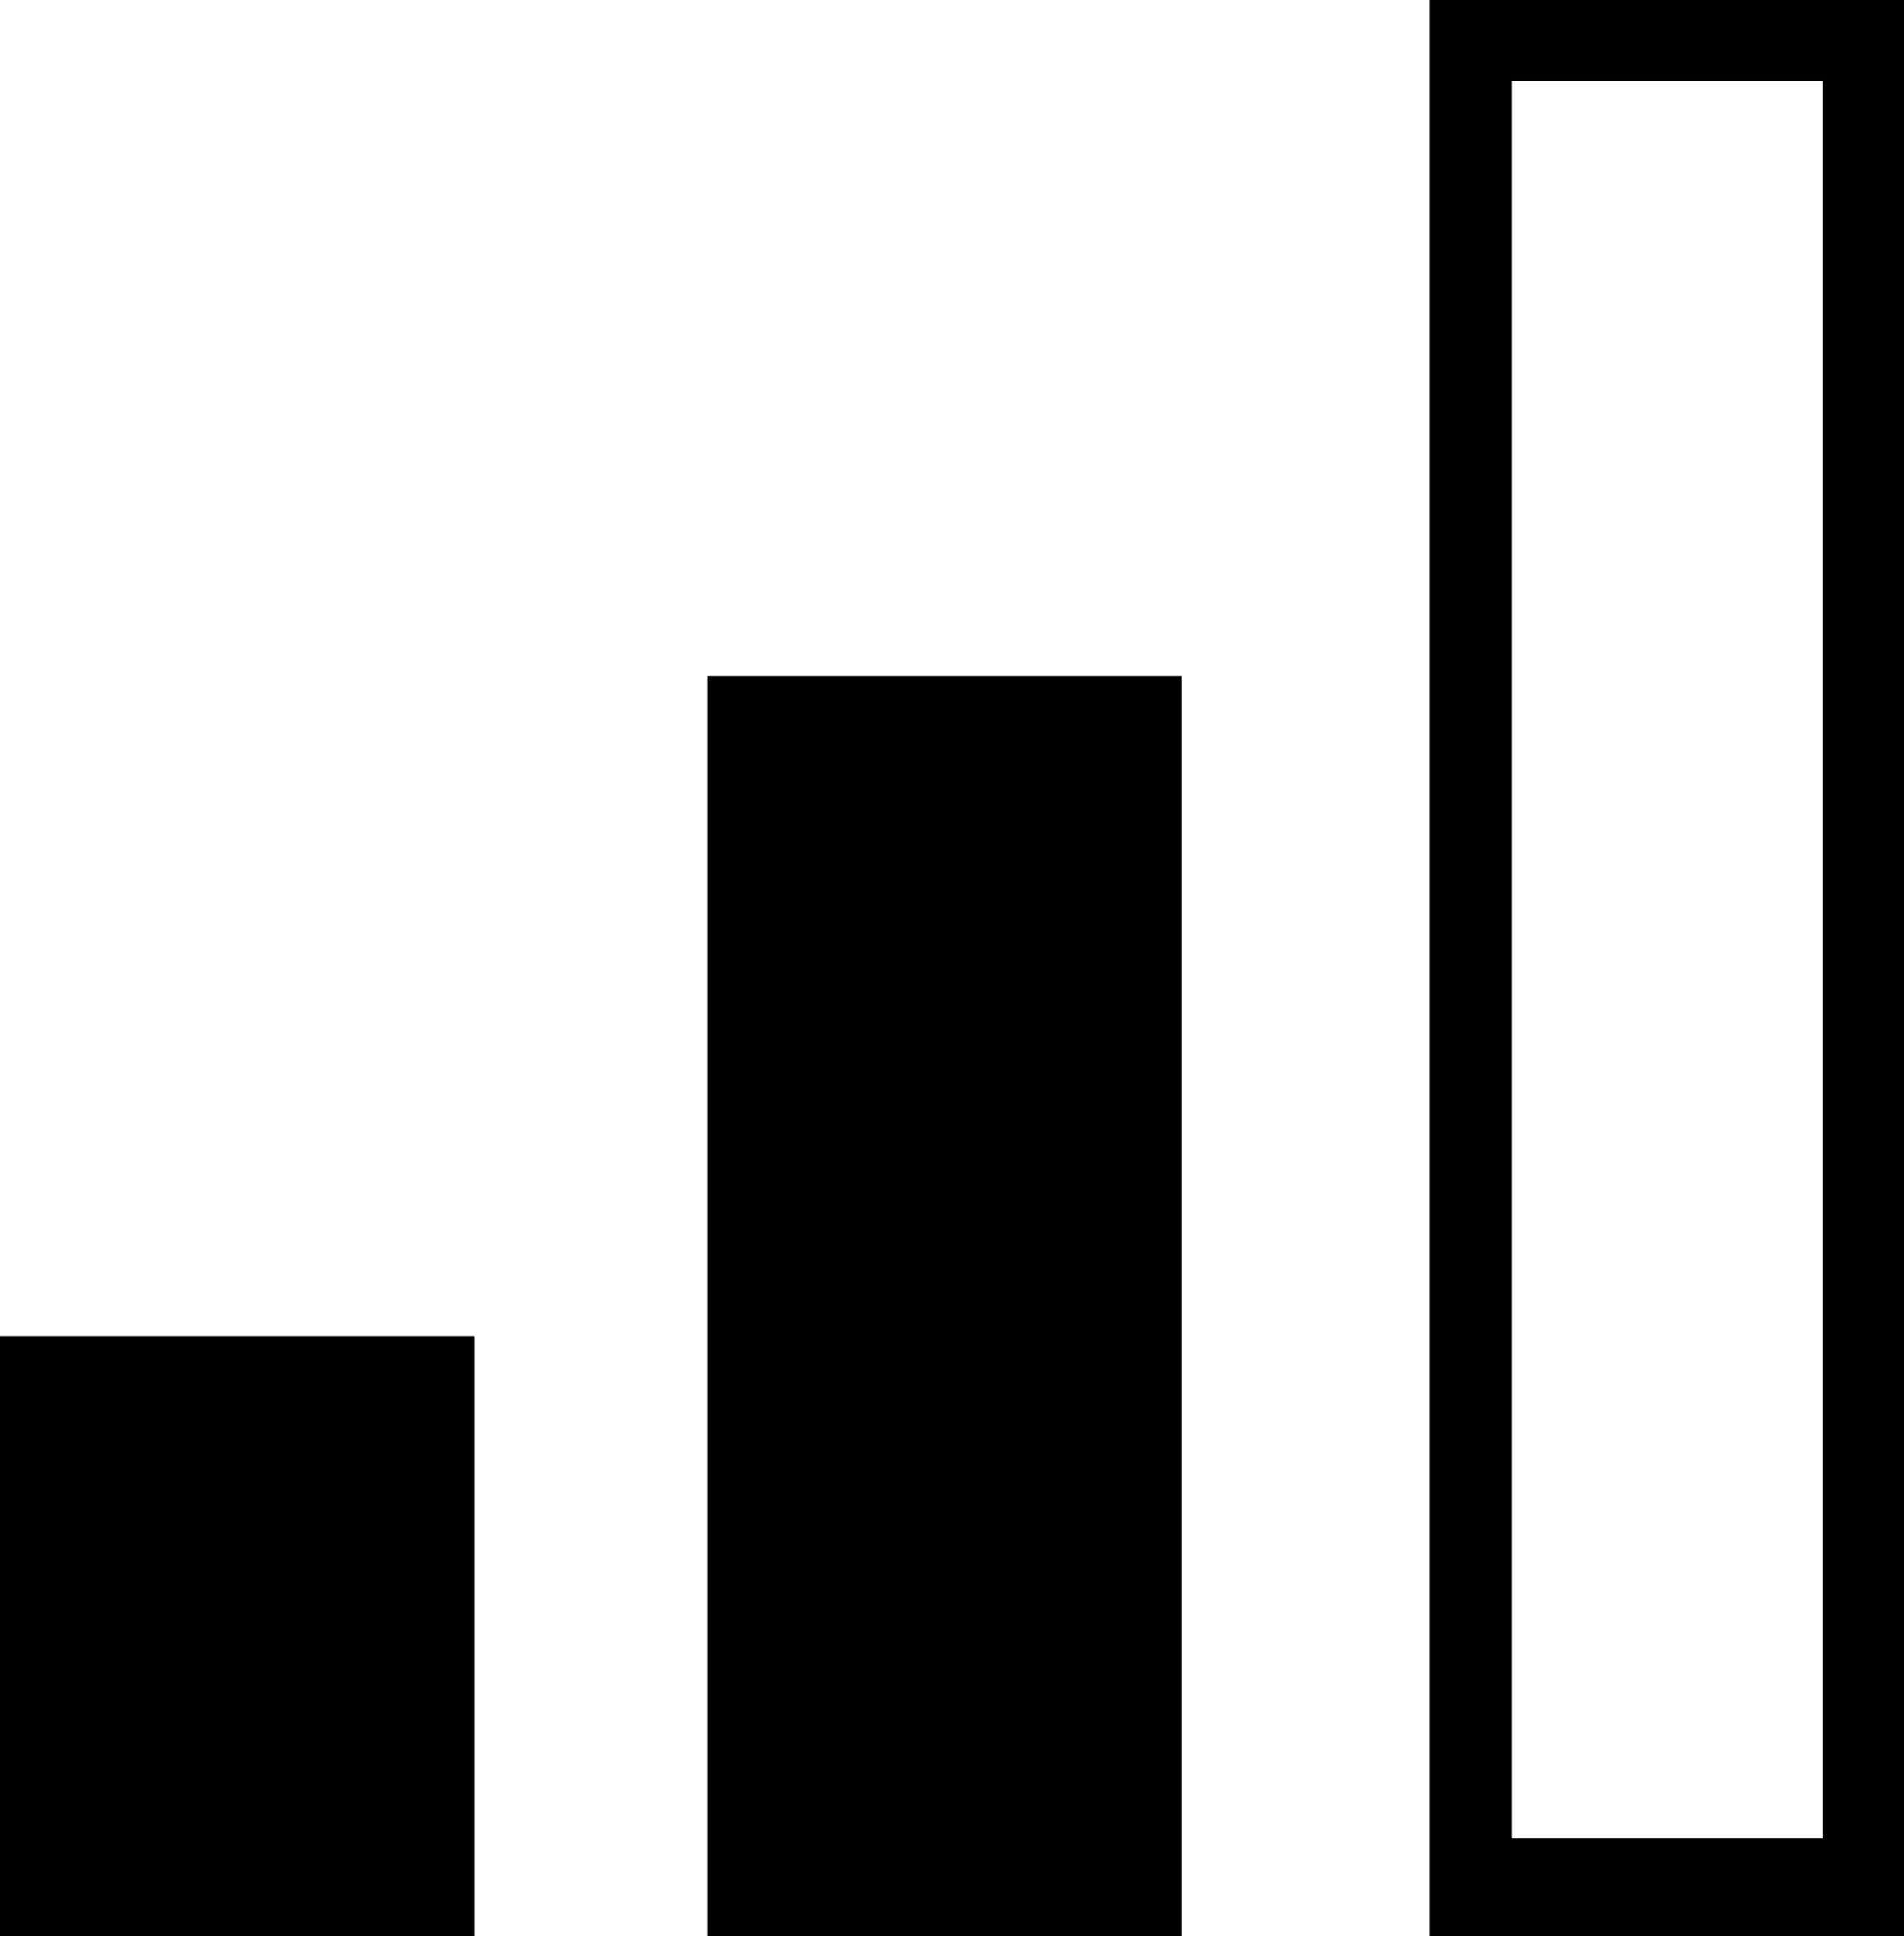 <svg xmlns="http://www.w3.org/2000/svg" viewBox="0 0 23.61 24">
  <rect y="16.56" width="5.88" height="7.44"/>
  <path d="M17.92,0V24h5.89V0Zm4.87,1.48V22.79H18.94V1h3.85Z" transform="translate(-0.19)"/>
  <polygon points="12.97 8.38 8.77 8.38 8.77 24 12.97 24 14.65 24 14.65 8.38 12.97 8.38"/>
</svg>
